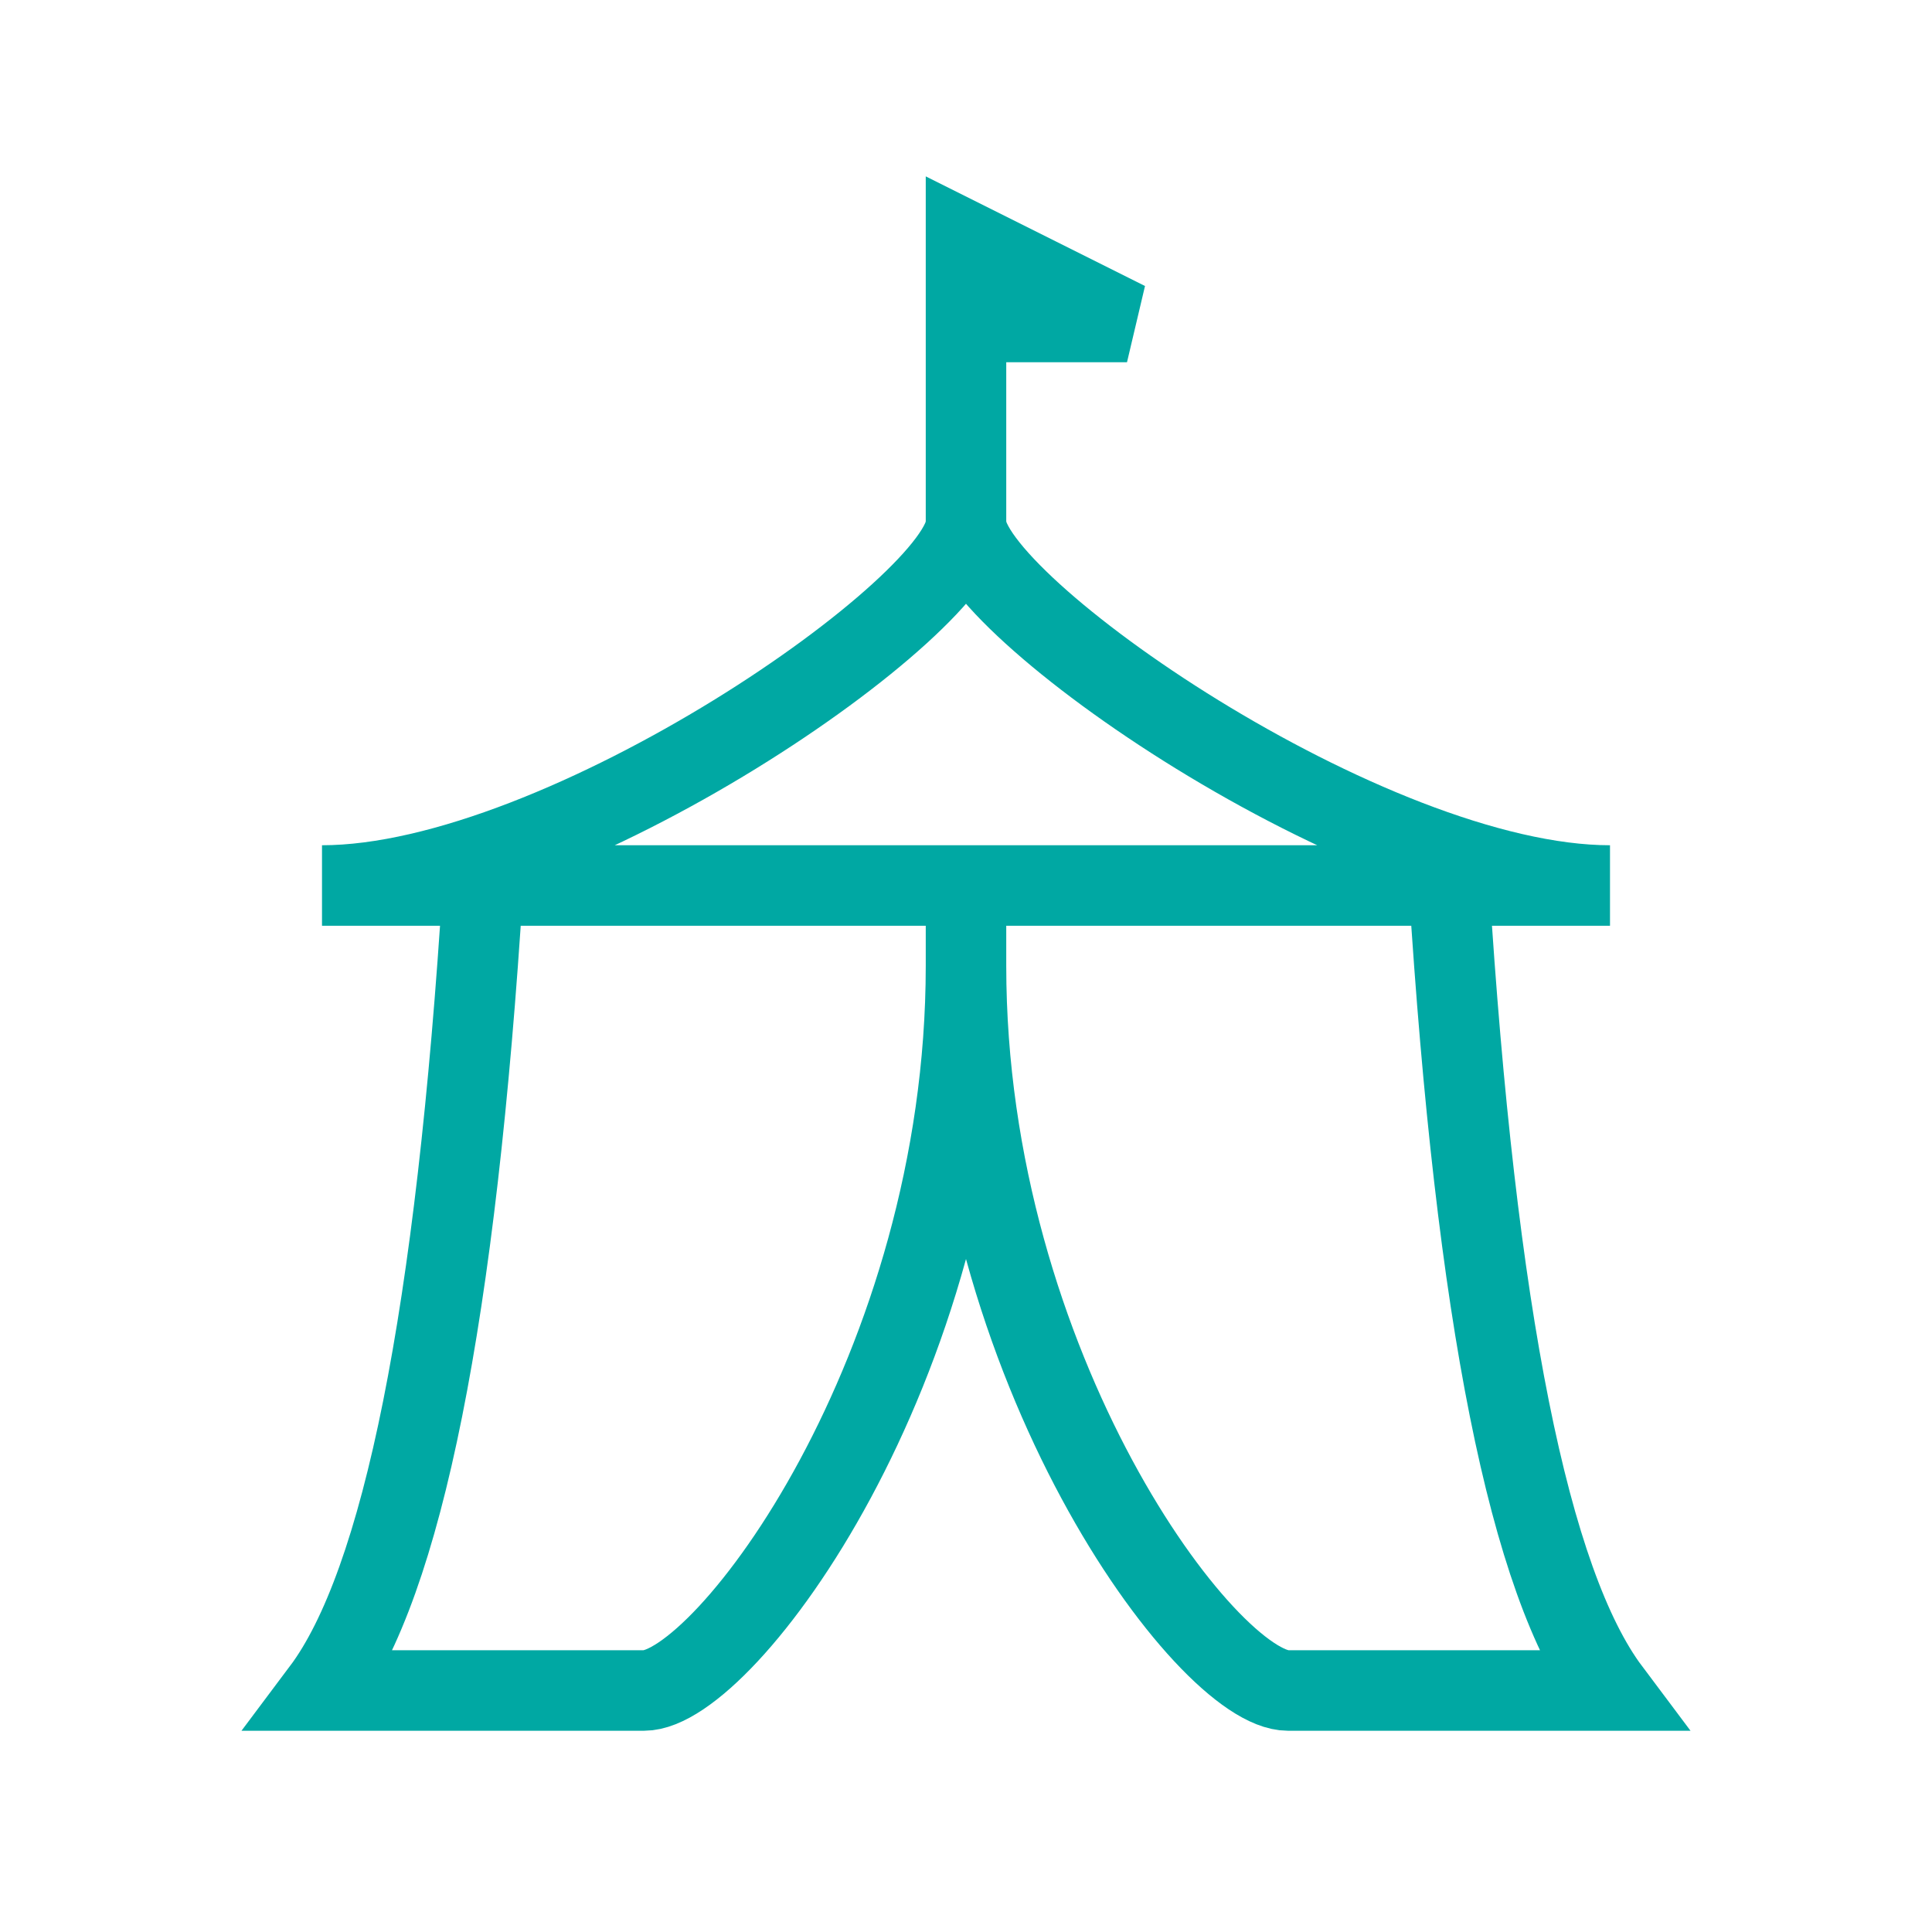 <svg
  width="24"
  height="24"
  viewBox="0 0 24 24"
  fill="none"
  xmlns="http://www.w3.org/2000/svg"
>
  <path
    d="M6 11C5.667 16.333 5 19.667 4 21H8C9 21 12 17 12 12M12 12V11M12 12C12 17 15 21 16 21H20C19 19.667 18.333 16.333 18 11M4 11H20C17 11 12 7.5 12 6.5C12 7.5 7 11 4 11Z"
    stroke="#00A8A3"
    strokeWidth="1.5"
    strokeLinecap="round"
    strokeLinejoin="round"
  ></path>
  <path
    d="M12 7V3L14 4H12"
    stroke="#00A8A3"
    strokeWidth="1.5"
    strokeLinecap="round"
    strokeLinejoin="round"
  ></path>
</svg>
